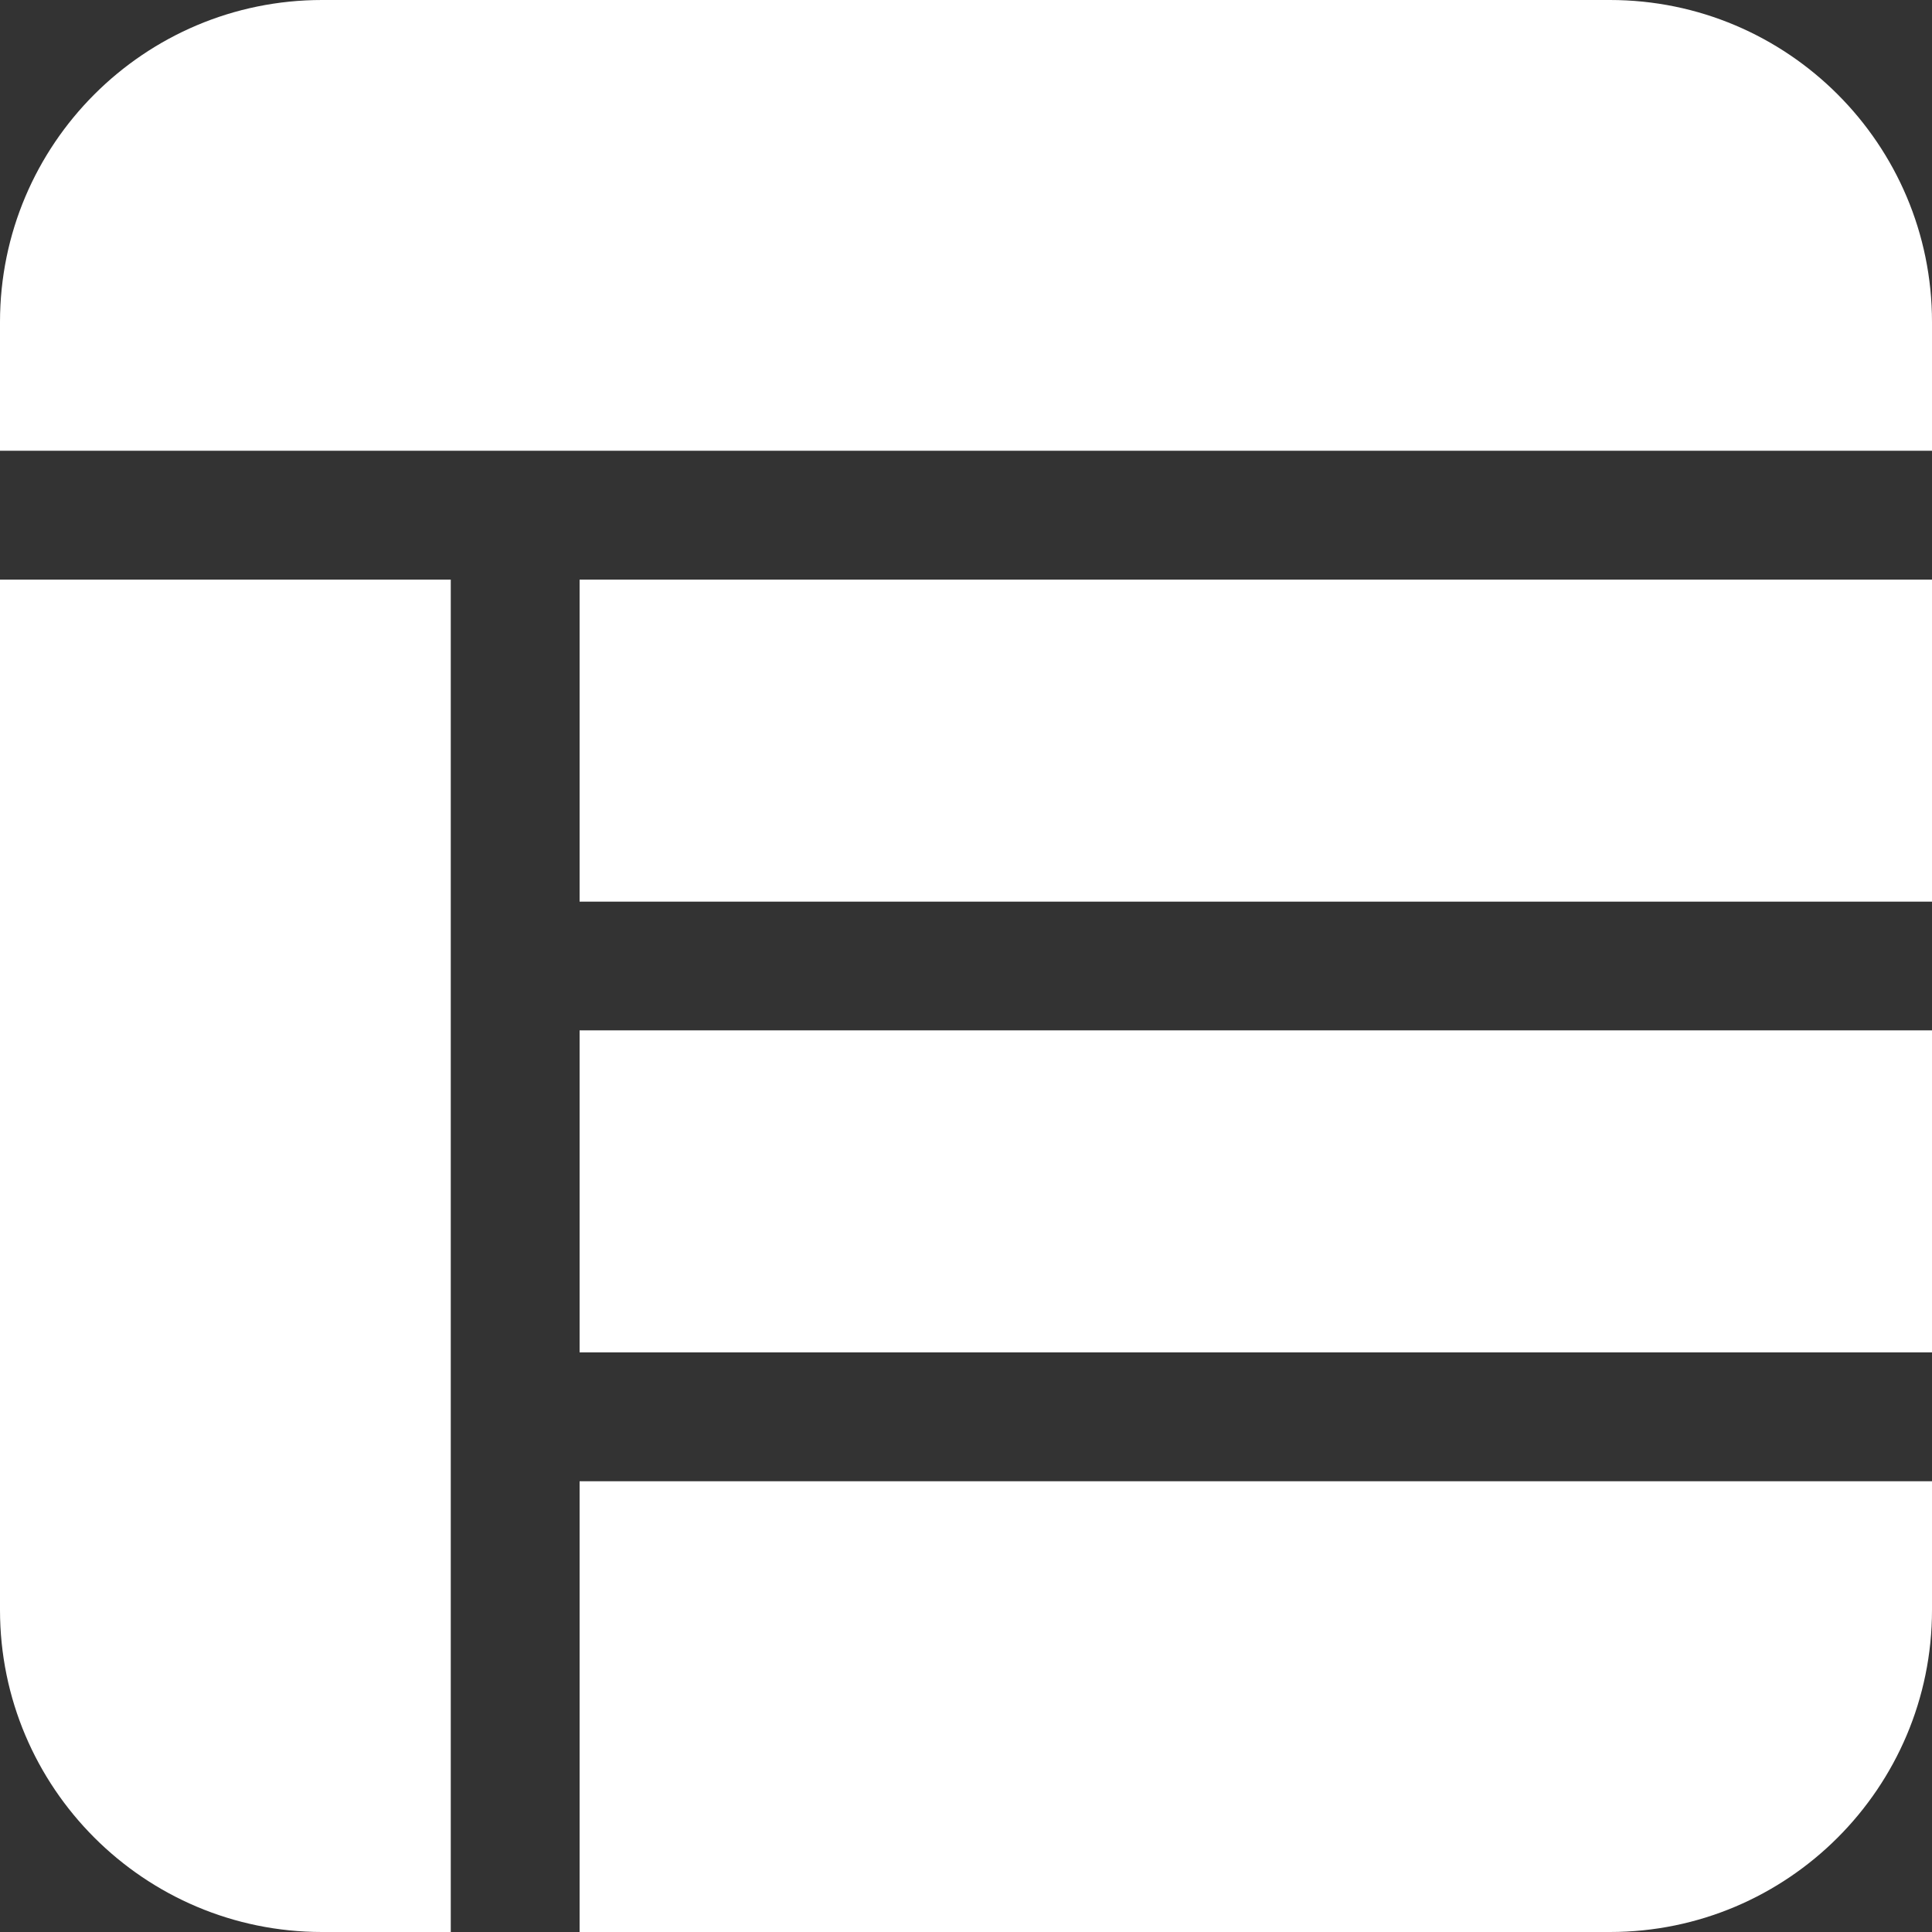 <?xml version="1.0" encoding="UTF-8"?>
<svg width="16px" height="16px" viewBox="0 0 16 16" version="1.1" xmlns="http://www.w3.org/2000/svg" xmlns:xlink="http://www.w3.org/1999/xlink">
    <rect x="0" y="0" width="16" height="16" fill="#333333" stroke="none"/>
    <!-- Generator: Sketch 54.1 (76490) - https://sketchapp.com -->
    <title>noun_Calendar_2241835_000000</title>
    <desc>Created with Sketch.</desc>
    <g id="Page-1" stroke="none" stroke-width="1" fill="none" fill-rule="evenodd">
        <g id="dashboard--calender--List-View" transform="translate(-298, -337)" fill="#FFFFFF" fill-rule="nonzero">
            <g id="Group-2" transform="translate(40, 329)">
                <g id="noun_Calendar_2241835_000000" transform="translate(258, 8)">
                    <path d="M0,4.8 L0,13.333 C0,14.805 1.195,16 2.667,16 L3.733,16 L3.733,14.933 L3.733,4.8 L1.067,4.8 L0,4.8 Z" id="Path"></path>
                    <path d="M13.333,0 L2.667,0 C1.195,0 0,1.195 0,2.667 L0,3.733 L1.067,3.733 L3.733,3.733 L4.8,3.733 L14.933,3.733 L16,3.733 L16,2.667 C16,1.195 14.805,0 13.333,0 Z" id="Path"></path>
                    <path d="M4.8,12.267 L4.8,14.933 L4.8,16 L13.333,16 C14.805,16 16,14.805 16,13.333 L16,12.267 L14.933,12.267 L4.8,12.267 Z" id="Path"></path>
                    <polygon id="Path" points="4.8 8.533 4.8 11.2 14.933 11.2 16 11.2 16 8.533 14.933 8.533"></polygon>
                    <polygon id="Path" points="4.8 4.8 4.8 7.467 14.933 7.467 16 7.467 16 4.8 14.933 4.8"></polygon>
                </g>
            </g>
        </g>
    </g>
</svg>